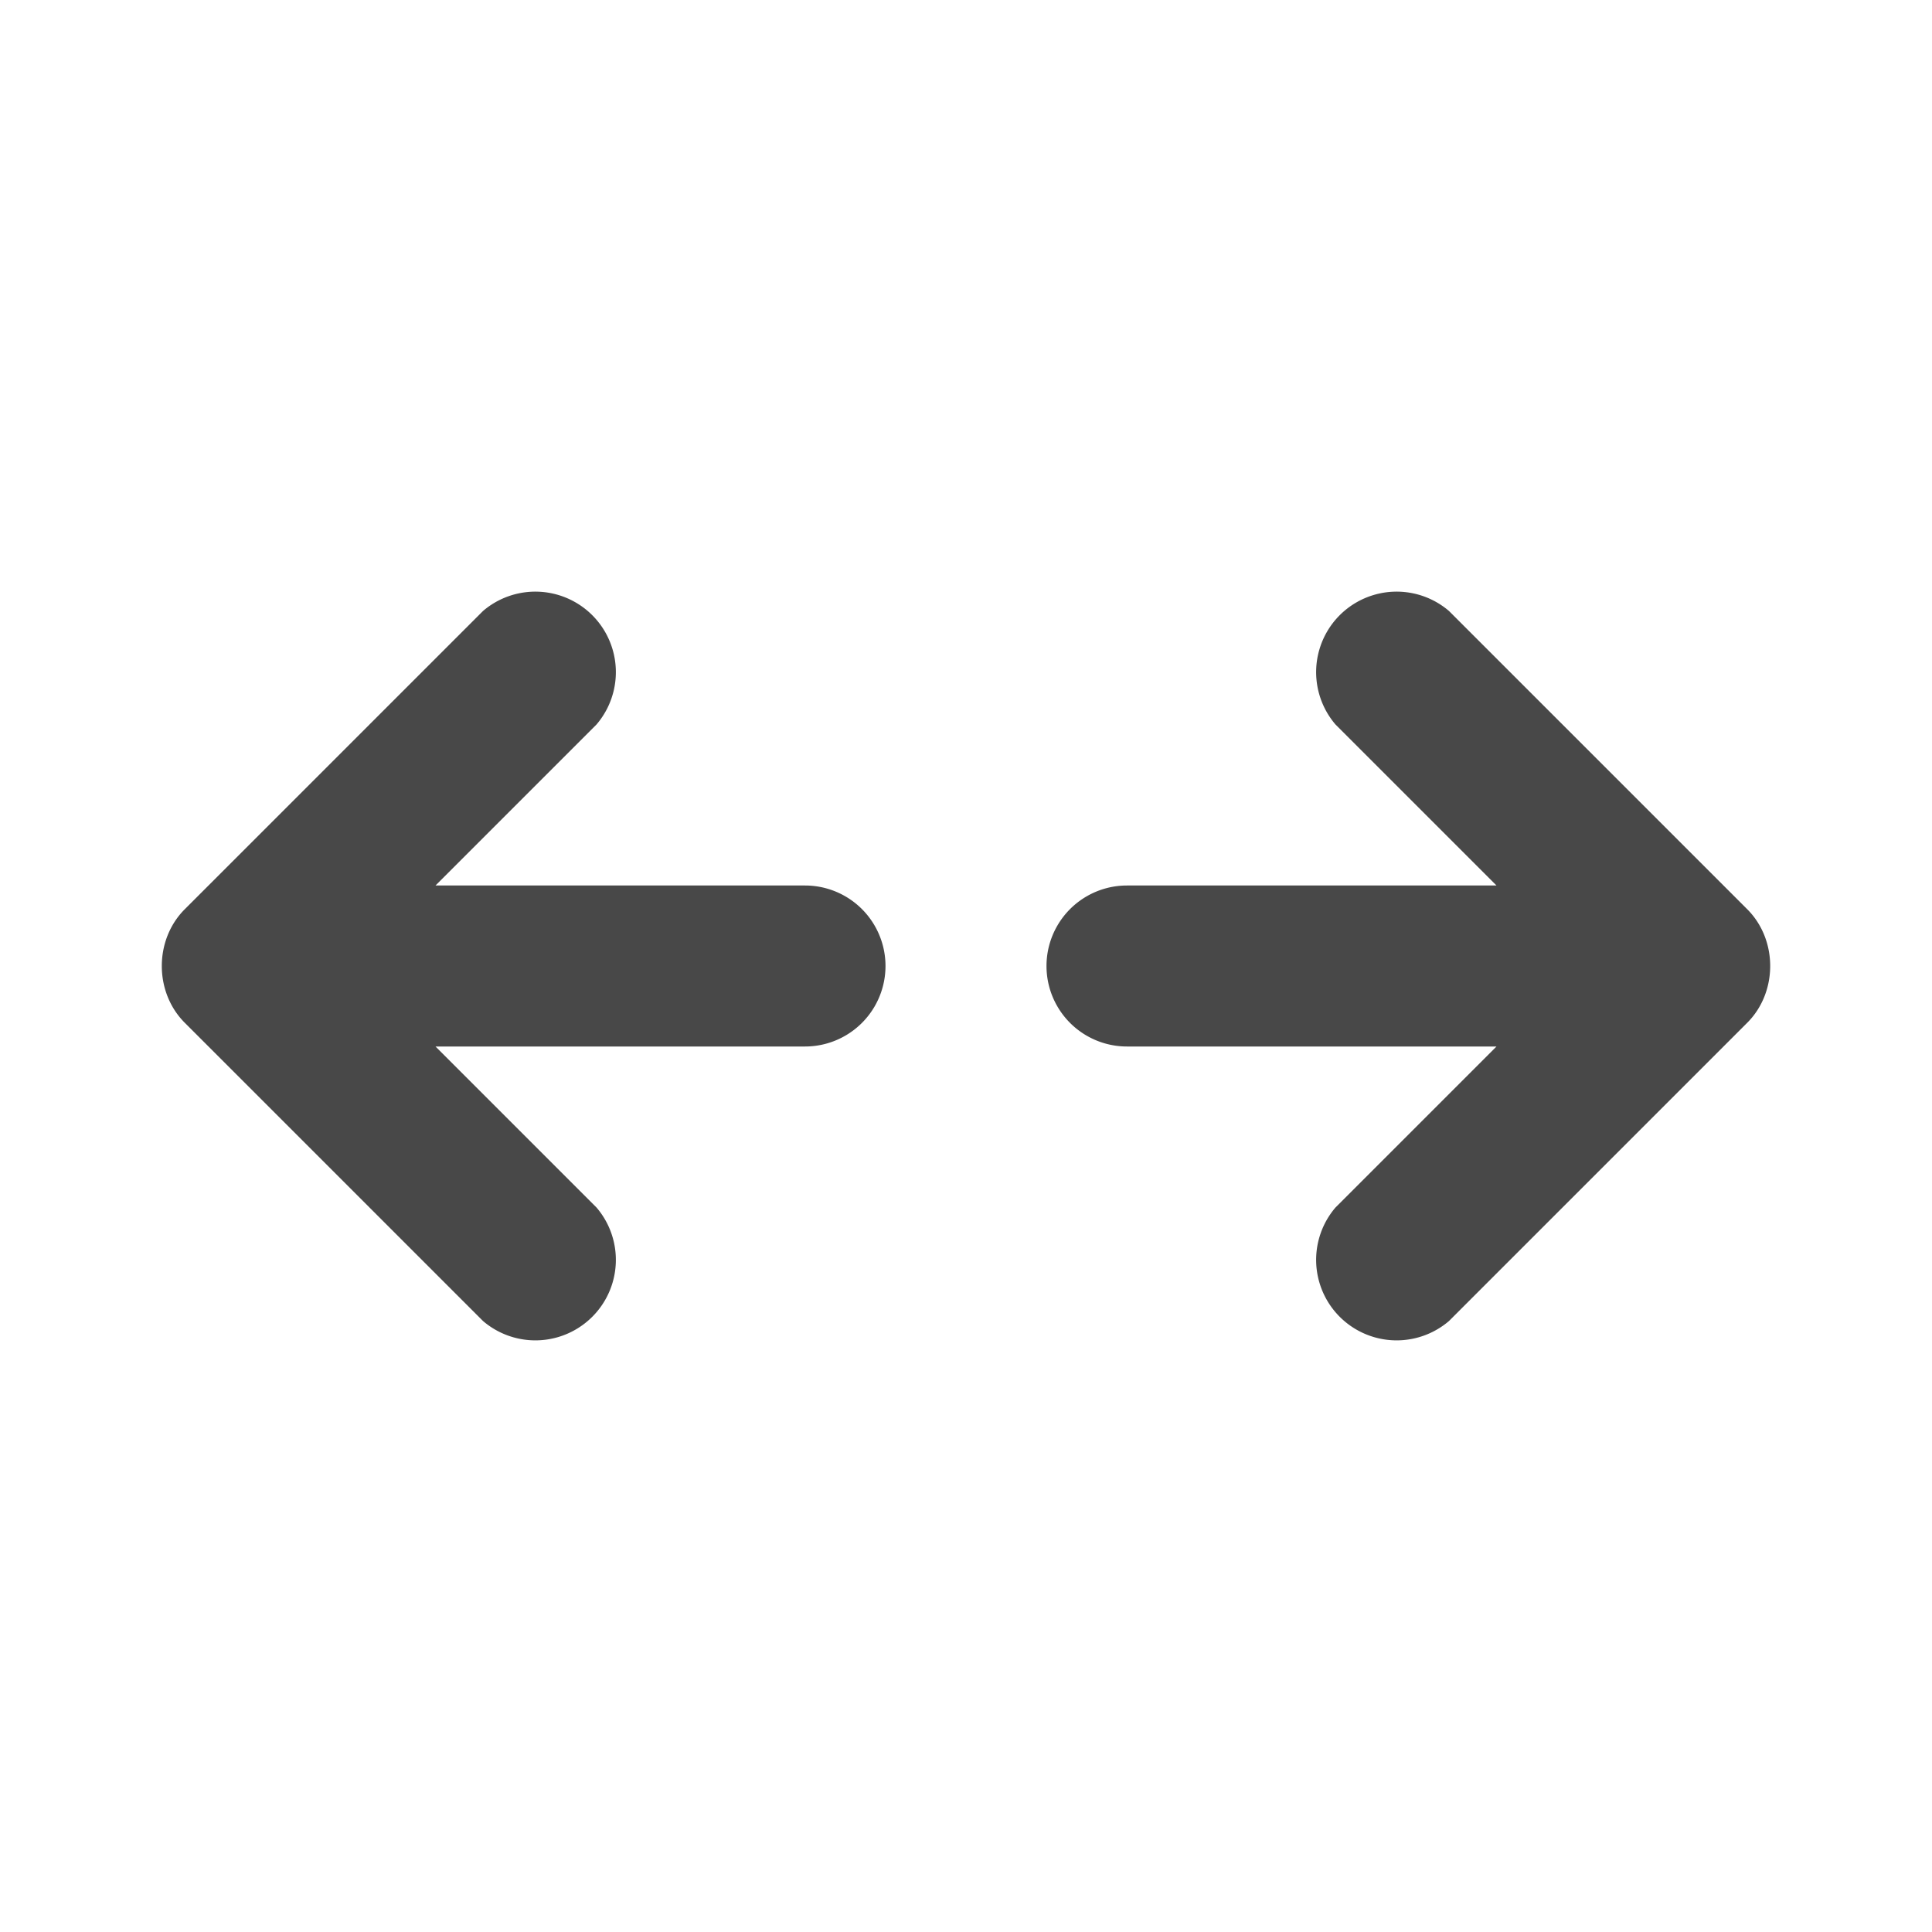 <svg xmlns="http://www.w3.org/2000/svg" viewBox="0 0 24 24">
  <defs>
    <style id="current-color-scheme" type="text/css">
      .ColorScheme-Text { color: #484848 }
    </style>
  </defs>
  <g class="ColorScheme-Text" style="fill:currentColor">
    <!-- Arrow left -->
    <path transform="rotate(-90,6,12)" d="m 5,16 a 1,1 0 0 0 2,0 v -4.59 l 2,2 a 1,1 0 0 0 1.41,-1.41 l -3.705,-3.705 c -0.38,-0.38 -1.03,-0.38 -1.41,0 l -3.705,3.705 a 1,1 0 0 0 1.41,1.41 l 2,-2"/>

    <!-- Arrow right -->
    <path transform="rotate(90,18,12)" d="m 17,16 a 1,1 0 0 0 2,0 v -4.59 l 2,2 a 1,1 0 0 0 1.41,-1.41 l -3.705,-3.705 c -0.38,-0.38 -1.03,-0.38 -1.41,0 l -3.705,3.705 a 1,1 0 0 0 1.41,1.41 l 2,-2"/>
  </g>
</svg>

